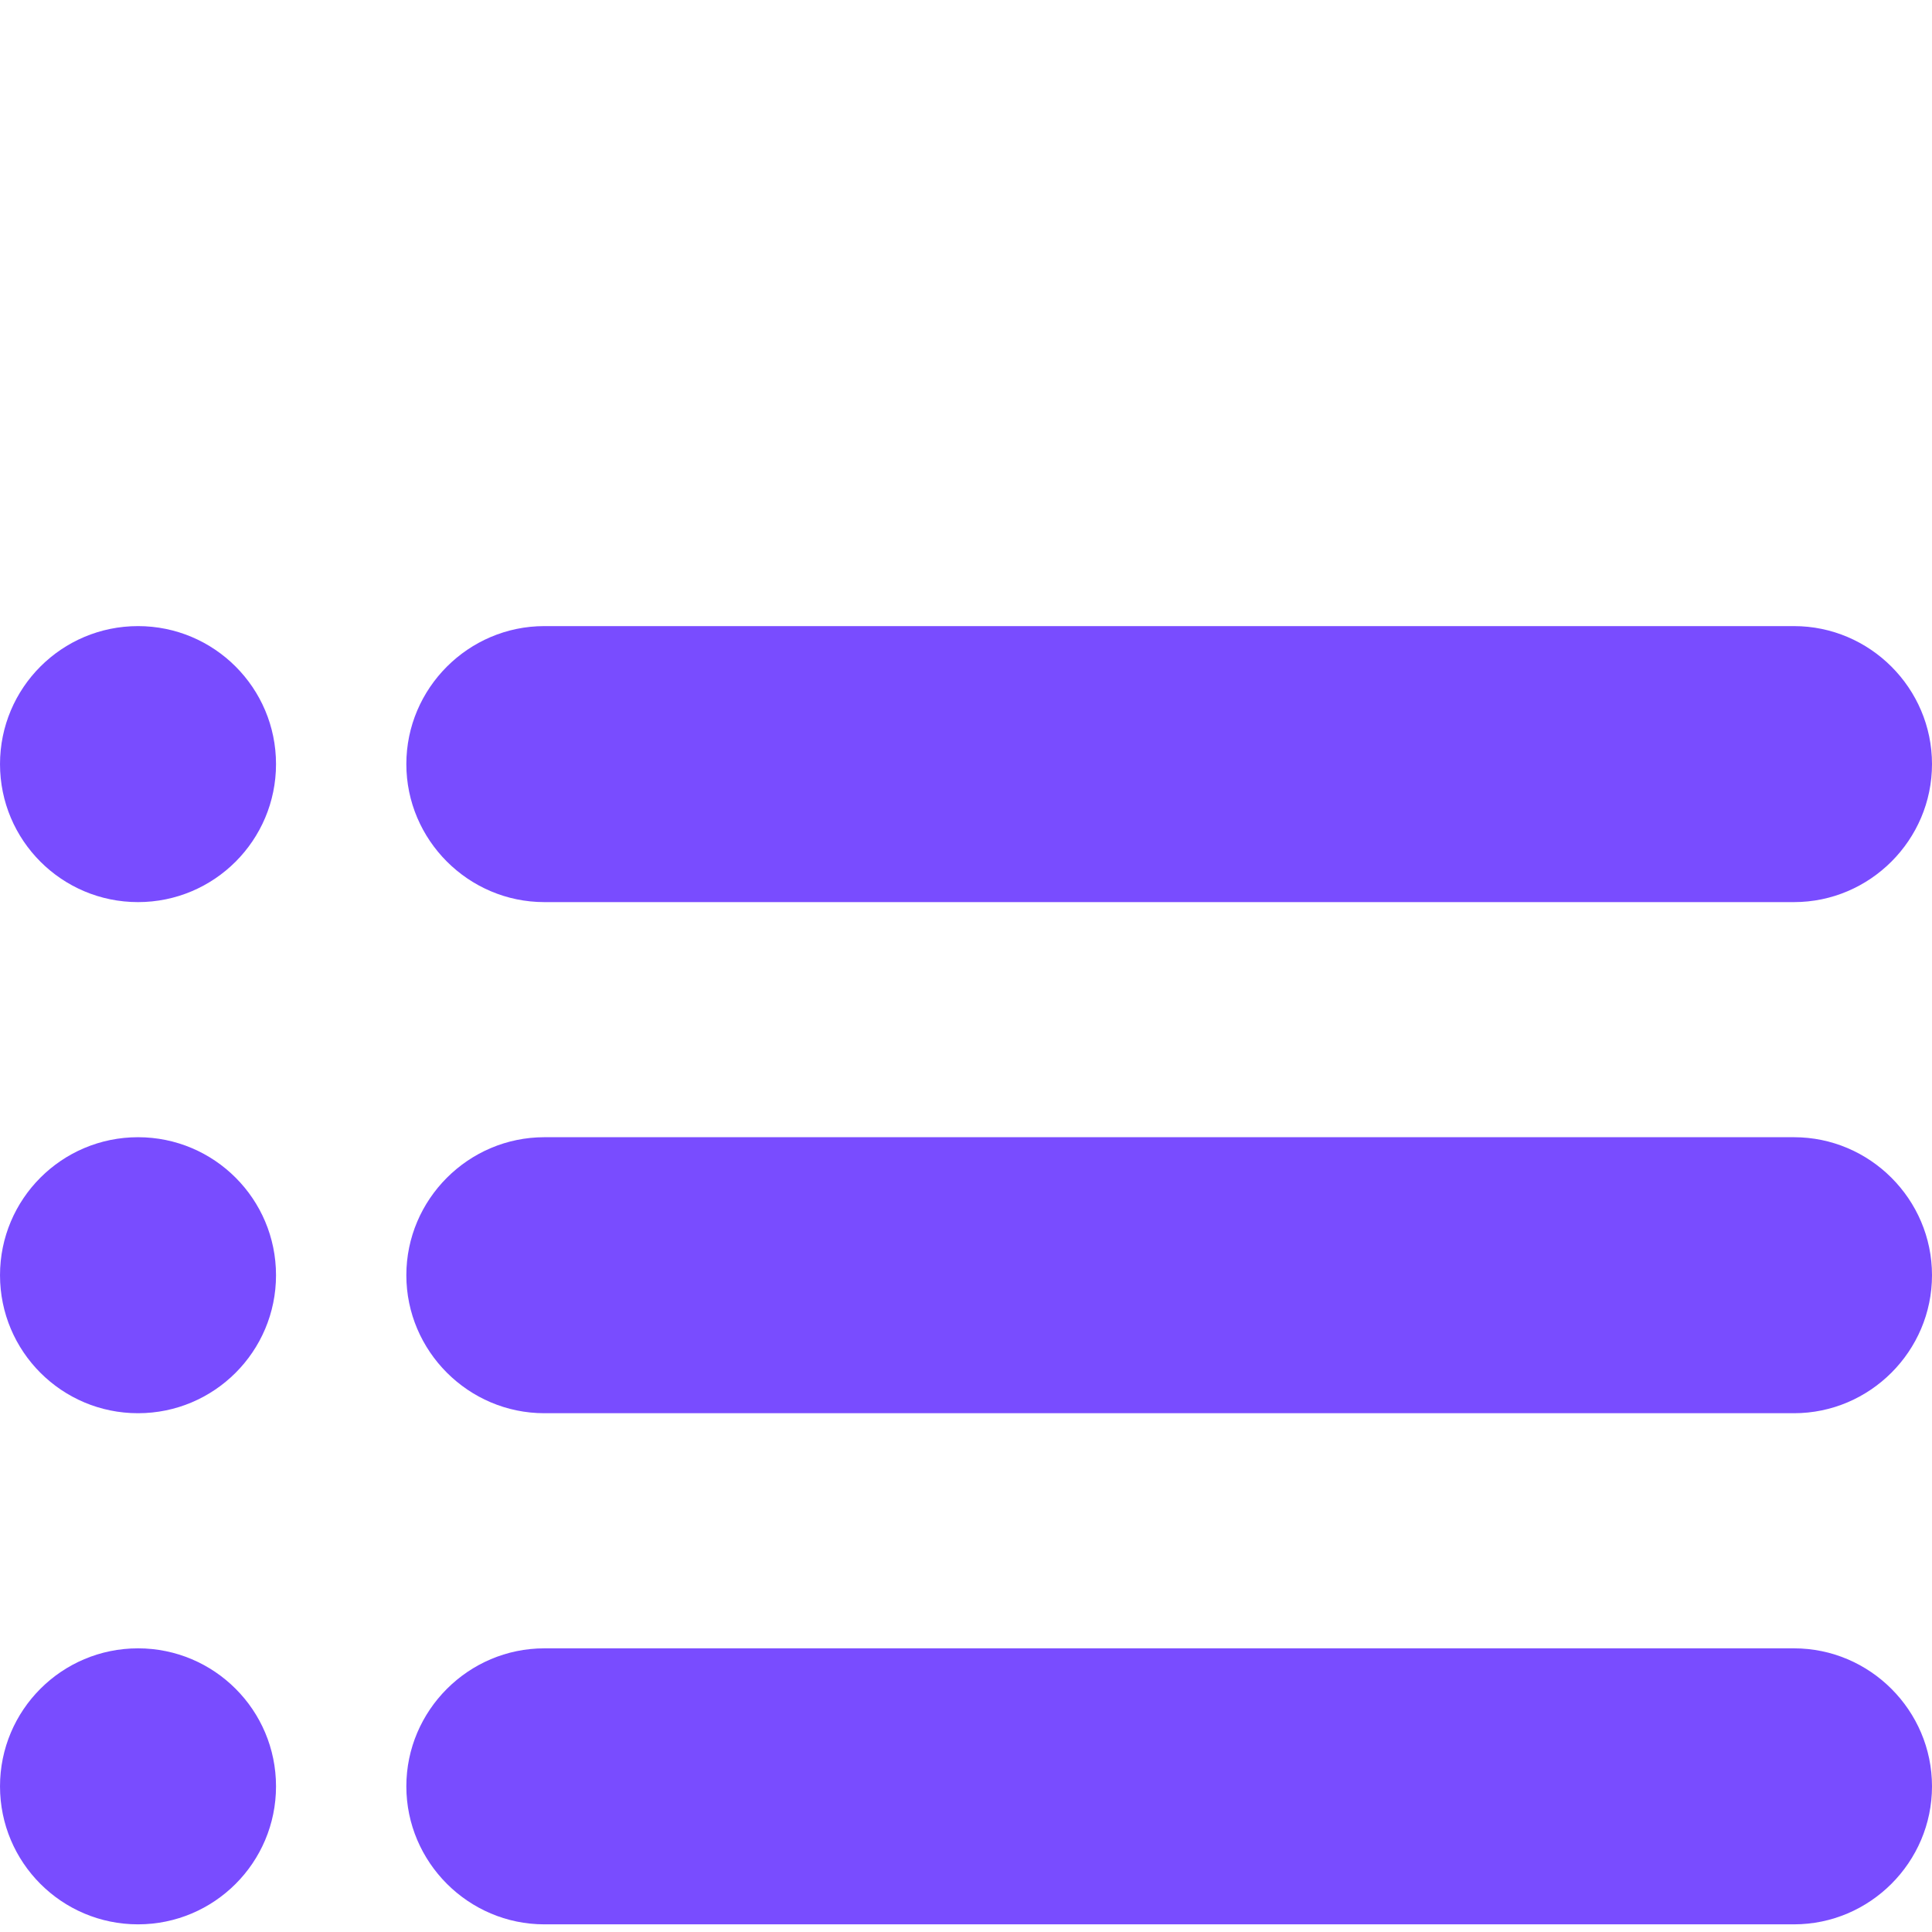 <?xml version="1.0" encoding="UTF-8"?>
<!DOCTYPE svg PUBLIC "-//W3C//DTD SVG 1.1//EN" "http://www.w3.org/Graphics/SVG/1.1/DTD/svg11.dtd">
<!-- Creator: CorelDRAW -->
<svg xmlns="http://www.w3.org/2000/svg" xml:space="preserve" width="21.336mm" height="21.336mm" version="1.1" style="shape-rendering:geometricPrecision; text-rendering:geometricPrecision; image-rendering:optimizeQuality; fill-rule:evenodd; clip-rule:evenodd"
viewBox="0 0 2133.58 2133.58"
 xmlns:xlink="http://www.w3.org/1999/xlink"
 xmlns:xodm="http://www.corel.com/coreldraw/odm/2003">
 <defs>
  <style type="text/css">
   <![CDATA[
    .fil0 {fill:#794CFF}
   ]]>
  </style>
 </defs>
 <g id="Слой_x0020_1">
  <g id="_1732637072016">
   <path class="fil0" d="M601.15 691.43l1380.02 0c83.83,0 152.41,68.58 152.41,152.4l0 0c0,83.82 -68.58,152.4 -152.41,152.4l-1380.02 0c-83.83,0 -152.41,-68.58 -152.41,-152.4l0 0c0,-83.82 68.58,-152.4 152.41,-152.4z"/>
   <path class="fil0" d="M601.15 1255.87l1380.02 0c83.83,0 152.41,68.58 152.41,152.4l0 0c0,83.82 -68.58,152.4 -152.41,152.4l-1380.02 0c-83.83,0 -152.41,-68.58 -152.41,-152.4l0 0c0,-83.82 68.58,-152.4 152.41,-152.4z"/>
   <path class="fil0" d="M152.41 691.43c-84.17,0 -152.4,68.23 -152.4,152.4 0,84.17 68.23,152.4 152.4,152.4 84.17,0 152.4,-68.23 152.4,-152.4 0,-84.17 -68.23,-152.4 -152.4,-152.4z"/>
   <path class="fil0" d="M152.41 1255.87c-84.17,0 -152.4,68.23 -152.4,152.4 0,84.17 68.23,152.4 152.4,152.4 84.17,0 152.4,-68.23 152.4,-152.4 0,-84.17 -68.23,-152.4 -152.4,-152.4z"/>
   <path class="fil0" d="M601.15 1820.32l1380.02 0c83.83,0 152.41,68.58 152.41,152.4l0 0c0,83.82 -68.58,152.4 -152.41,152.4l-1380.02 0c-83.83,0 -152.41,-68.58 -152.41,-152.4l0 0c0,-83.82 68.58,-152.4 152.41,-152.4z"/>
   <path class="fil0" d="M152.41 1820.32c-84.17,0 -152.4,68.23 -152.4,152.4 0,84.17 68.23,152.4 152.4,152.4 84.17,0 152.4,-68.23 152.4,-152.4 0,-84.17 -68.23,-152.4 -152.4,-152.4z"/>
  </g>
 </g>
</svg>
